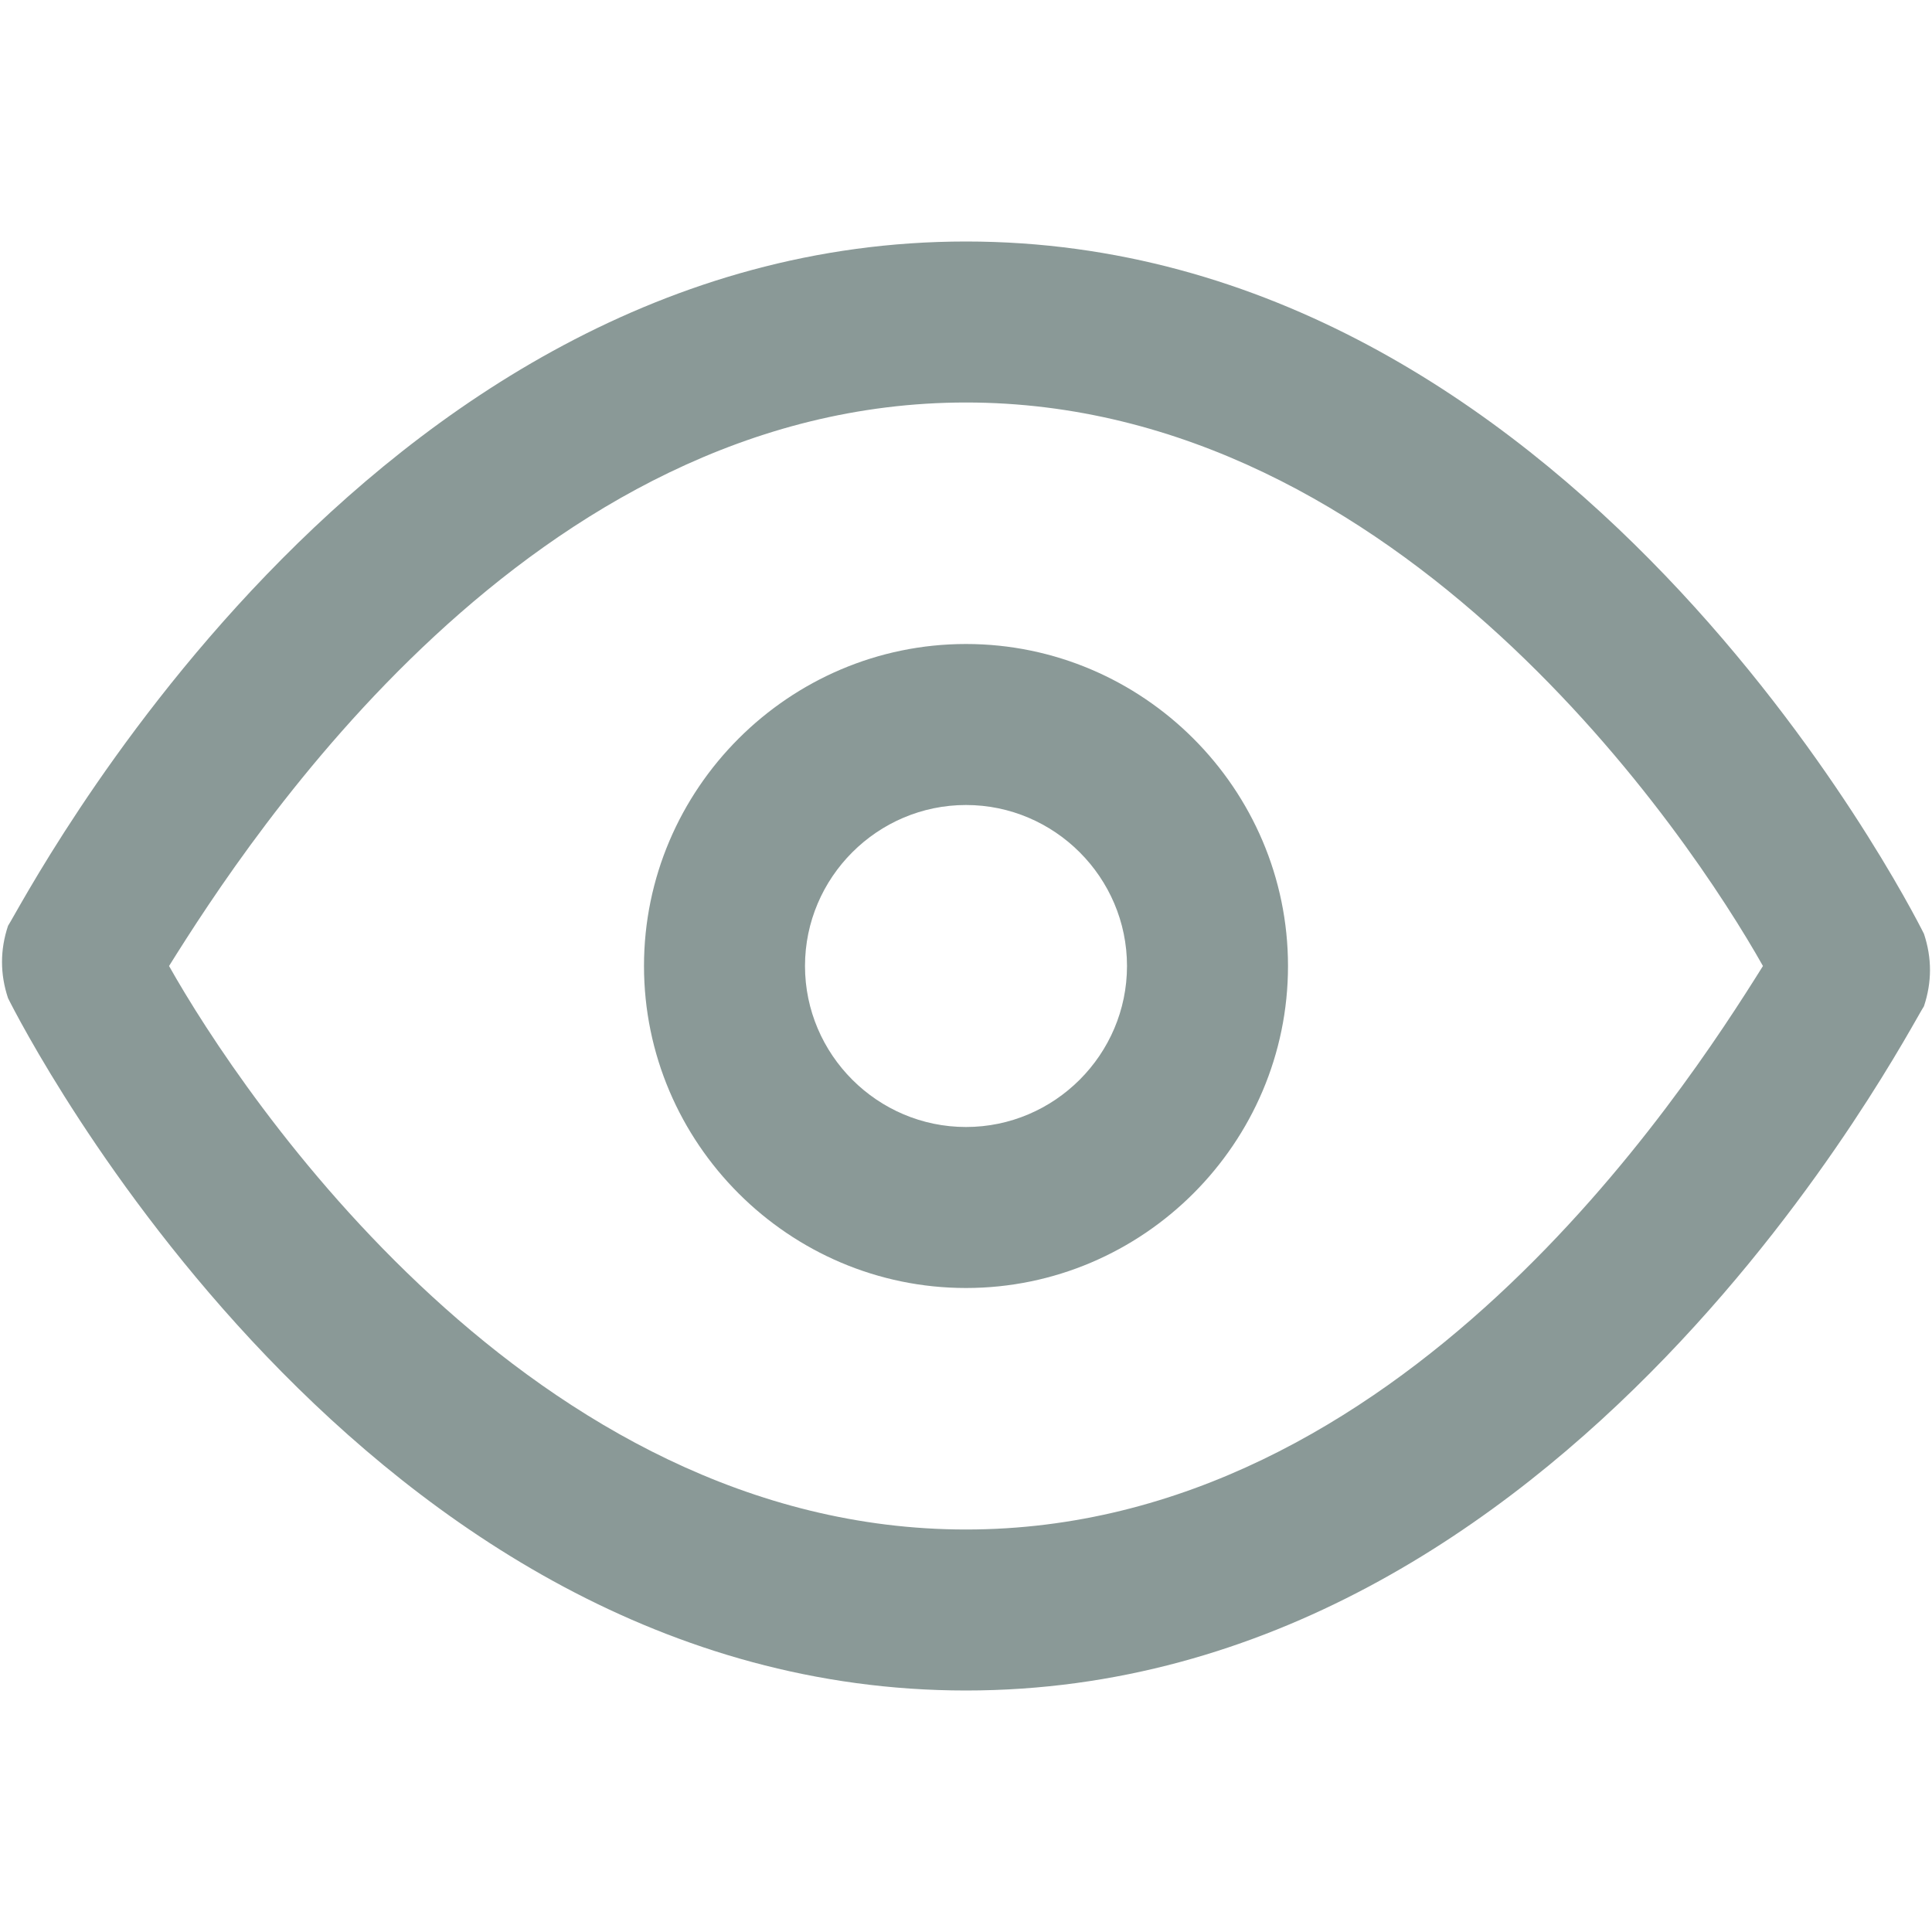 <svg t="1701152250964" class="icon" viewBox="0 0 1024 1024" version="1.1" xmlns="http://www.w3.org/2000/svg"
    p-id="13886" width="200" height="200" fill="#8A9997">
    <path
        d="M512 896C192 896 12.8 546.133 4.267 529.067c-4.267-12.8-4.267-25.6 0-38.4C12.8 477.867 192 128 512 128s499.2 349.867 507.733 366.933c4.267 12.8 4.267 25.6 0 38.4-8.533 12.8-187.733 362.667-507.733 362.667z m-422.4-384c38.4 68.267 192 298.667 422.4 298.667s379.733-230.4 422.4-298.667c-38.4-68.267-192-298.667-422.4-298.667s-379.733 230.4-422.4 298.667z"
        p-id="13887"></path>
    <path
        d="M512 682.667c-93.867 0-170.667-76.8-170.667-170.667s76.8-170.667 170.667-170.667 170.667 76.8 170.667 170.667-76.8 170.667-170.667 170.667z m0-256c-46.933 0-85.333 38.4-85.333 85.333s38.4 85.333 85.333 85.333 85.333-38.4 85.333-85.333-38.4-85.333-85.333-85.333z"
        p-id="13888"></path>
</svg>